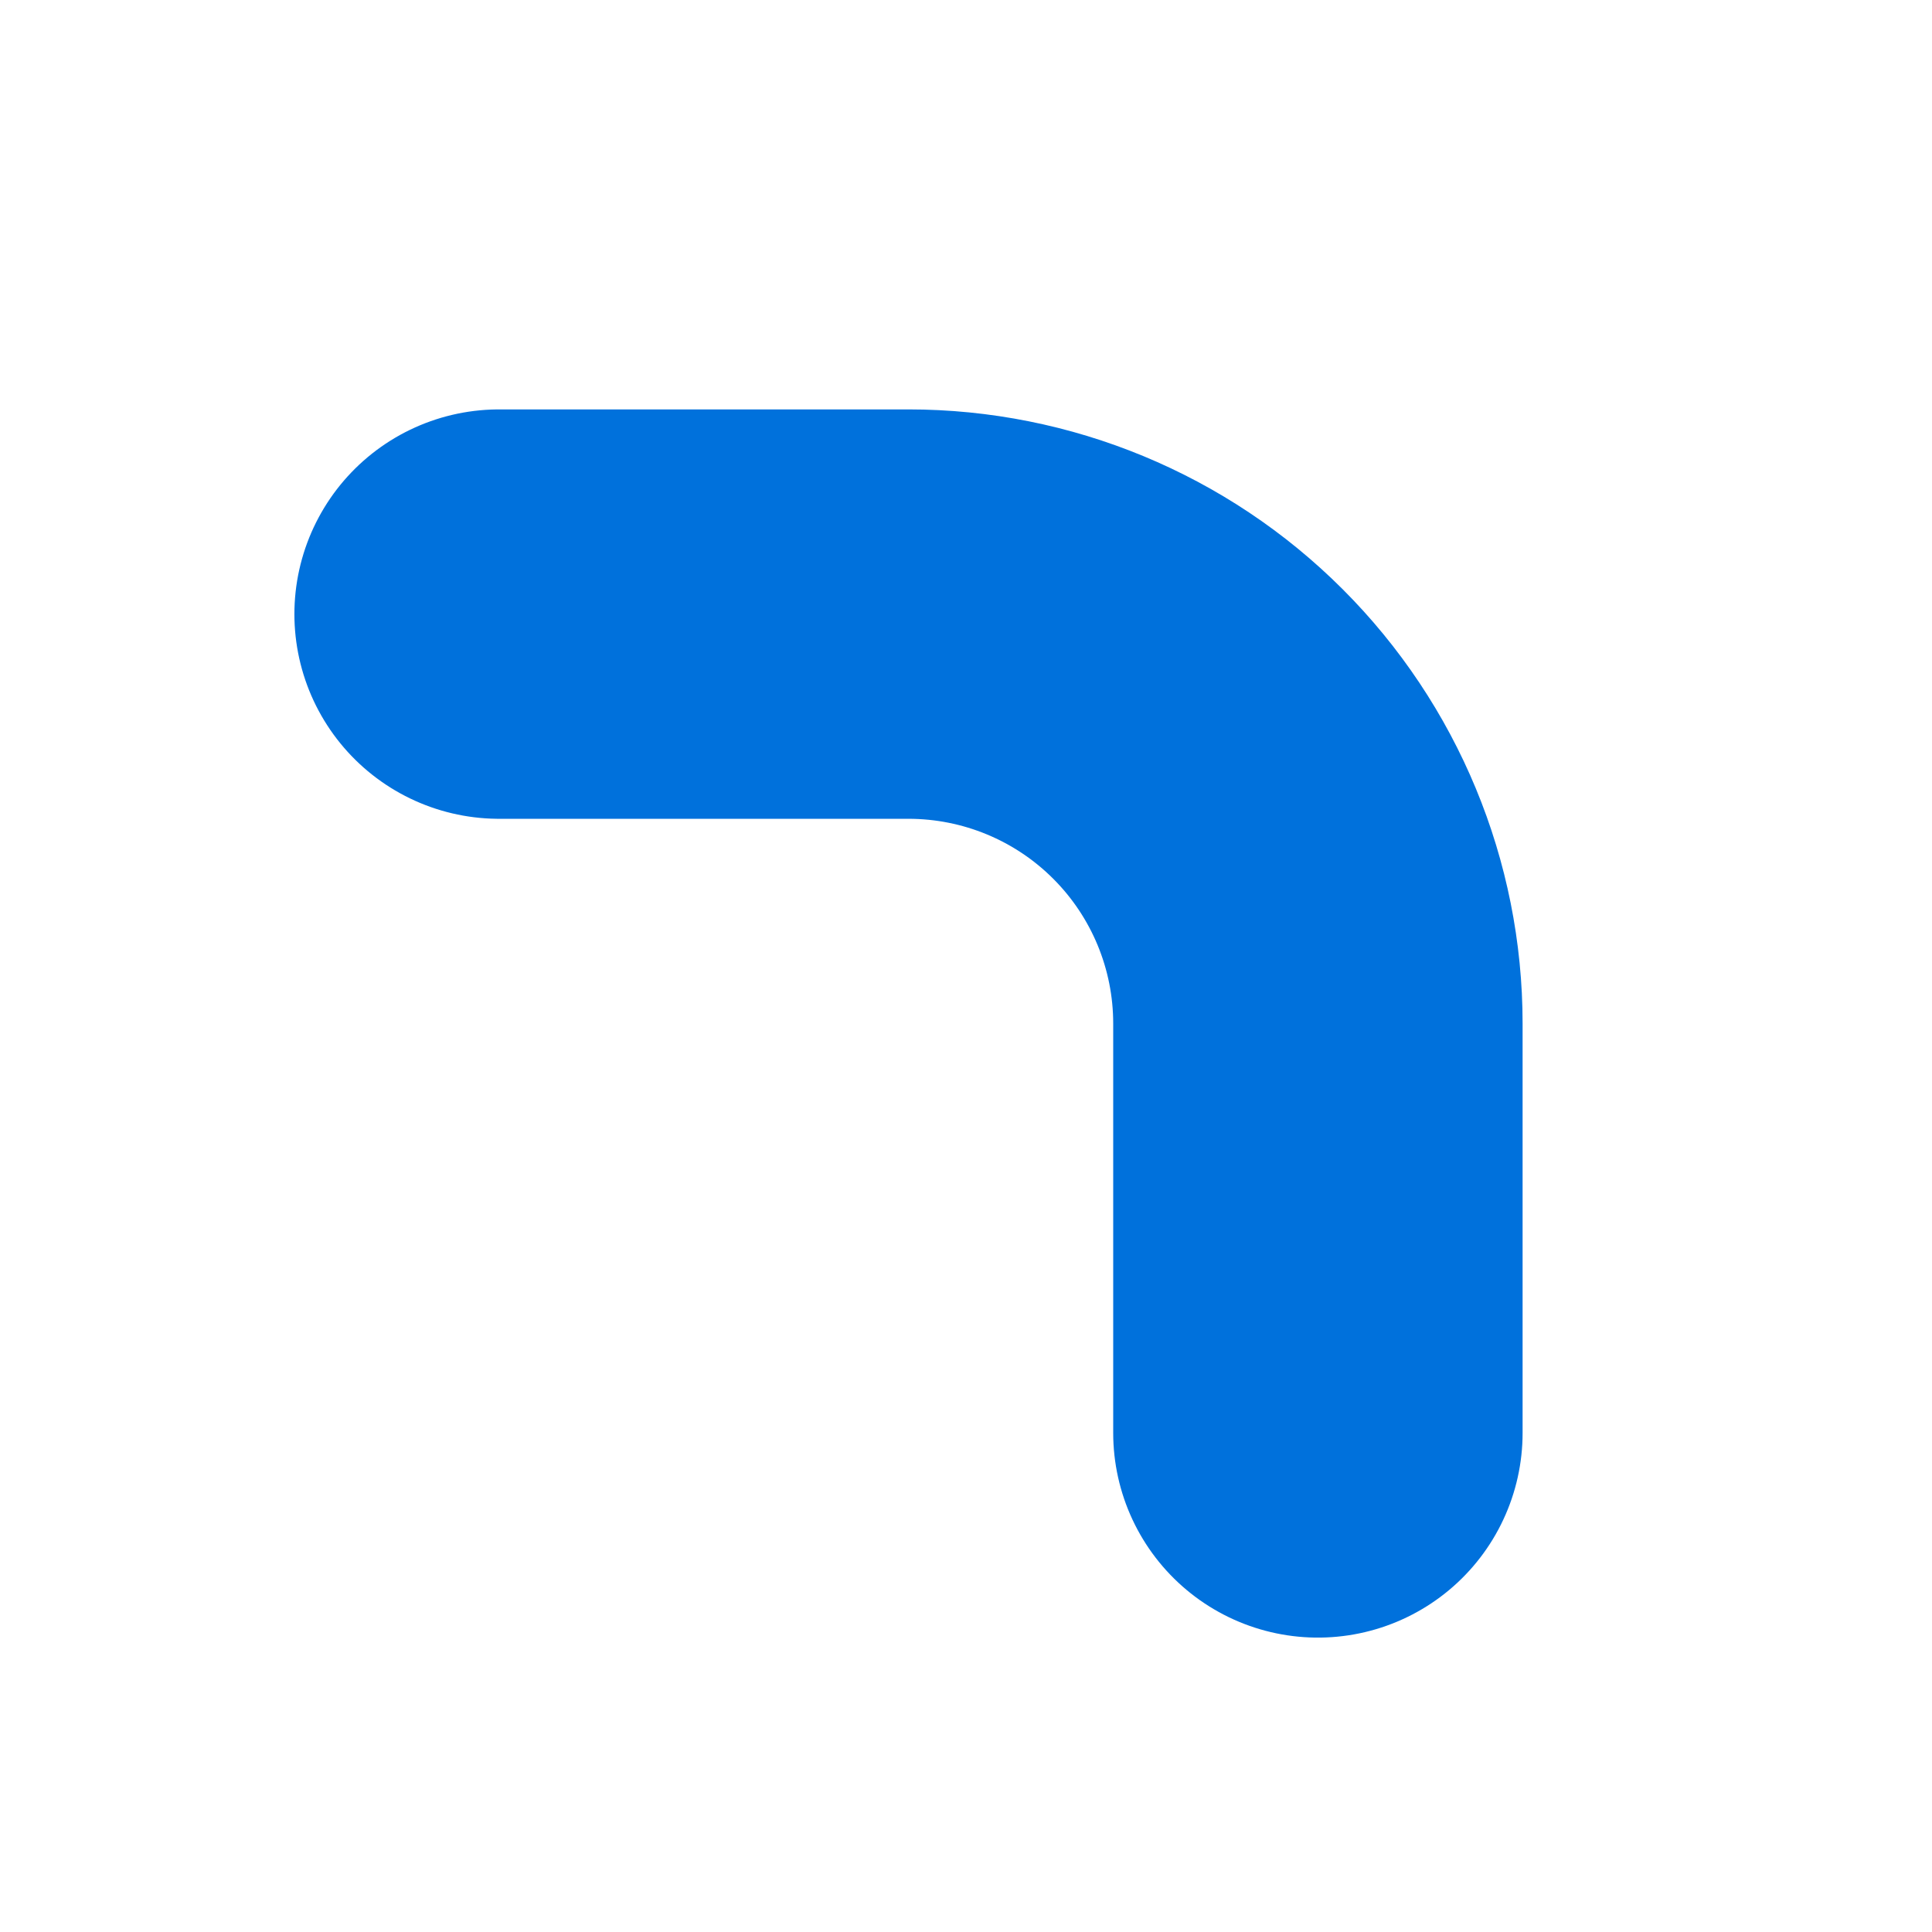 <svg width="70" height="70" viewBox="0 0 70 70" fill="none" xmlns="http://www.w3.org/2000/svg">
<g id="lucide:scan" clip-path="url(#clip0_728_3945)">
<path id="Vector" d="M-85.75 51.917V37.083C-85.75 33.149 -84.187 29.376 -81.405 26.595C-78.624 23.813 -74.851 22.25 -70.917 22.25H-56.083M18.083 22.25H32.917C36.851 22.25 40.624 23.813 43.405 26.595C46.187 29.376 47.75 33.149 47.75 37.083V51.917M47.75 126.083V140.917C47.75 144.851 46.187 148.624 43.405 151.405C40.624 154.187 36.851 155.75 32.917 155.75H18.083M-56.083 155.75H-70.917C-74.851 155.75 -78.624 154.187 -81.405 151.405C-84.187 148.624 -85.75 144.851 -85.75 140.917V126.083" stroke="#0071DC" stroke-width="14.833" stroke-linecap="round" stroke-linejoin="round"/>
</g>
<defs>
<clipPath id="clip0_728_3945">
<rect width="70" height="70" fill="white"/>
</clipPath>
</defs>
</svg>
